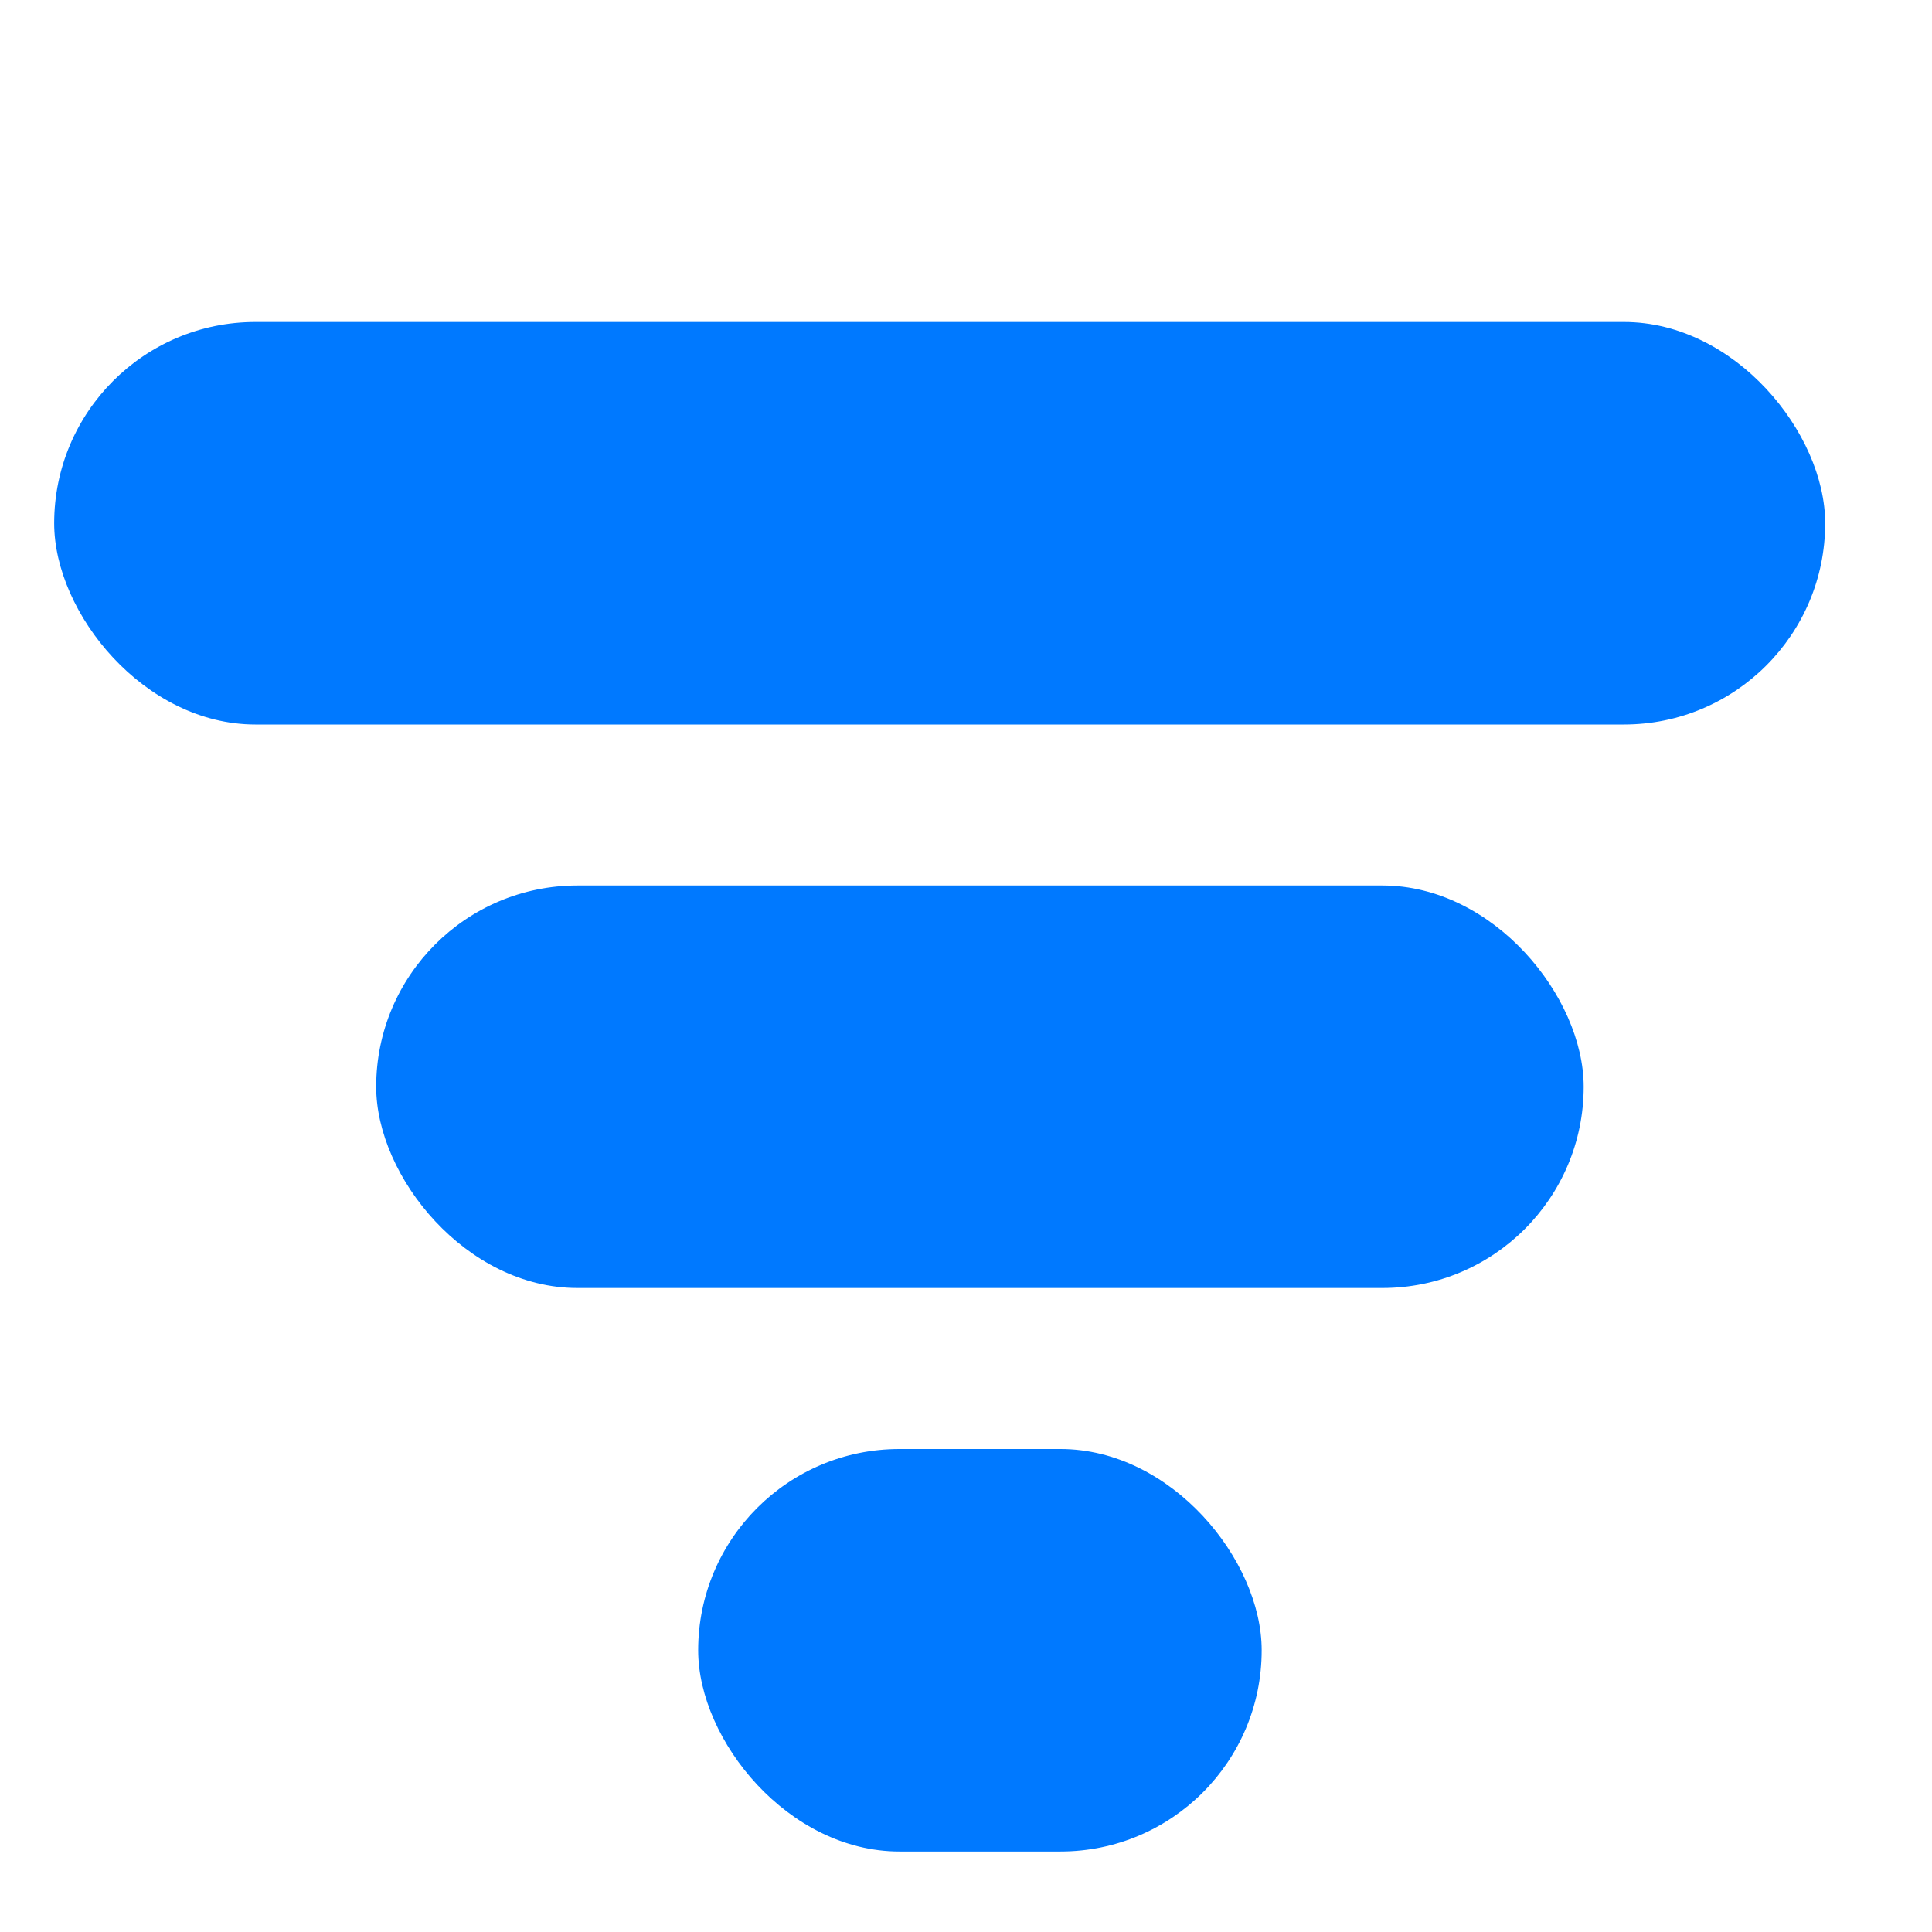 <svg width="24" height="24" viewBox="0 0 24 24" fill="none" xmlns="http://www.w3.org/2000/svg">
<g id="Short">
<rect id="Rectangle 122" x="4.673" y="11" width="15" height="5" rx="2.5" fill="#0079FF"/>
<rect id="Rectangle 123" x="0.673" y="4" width="22" height="5" rx="2.5" fill="#0079FF"/>
<rect id="Rectangle 124" x="8.673" y="18" width="7" height="5" rx="2.5" fill="#0079FF"/>
</g>
</svg>
